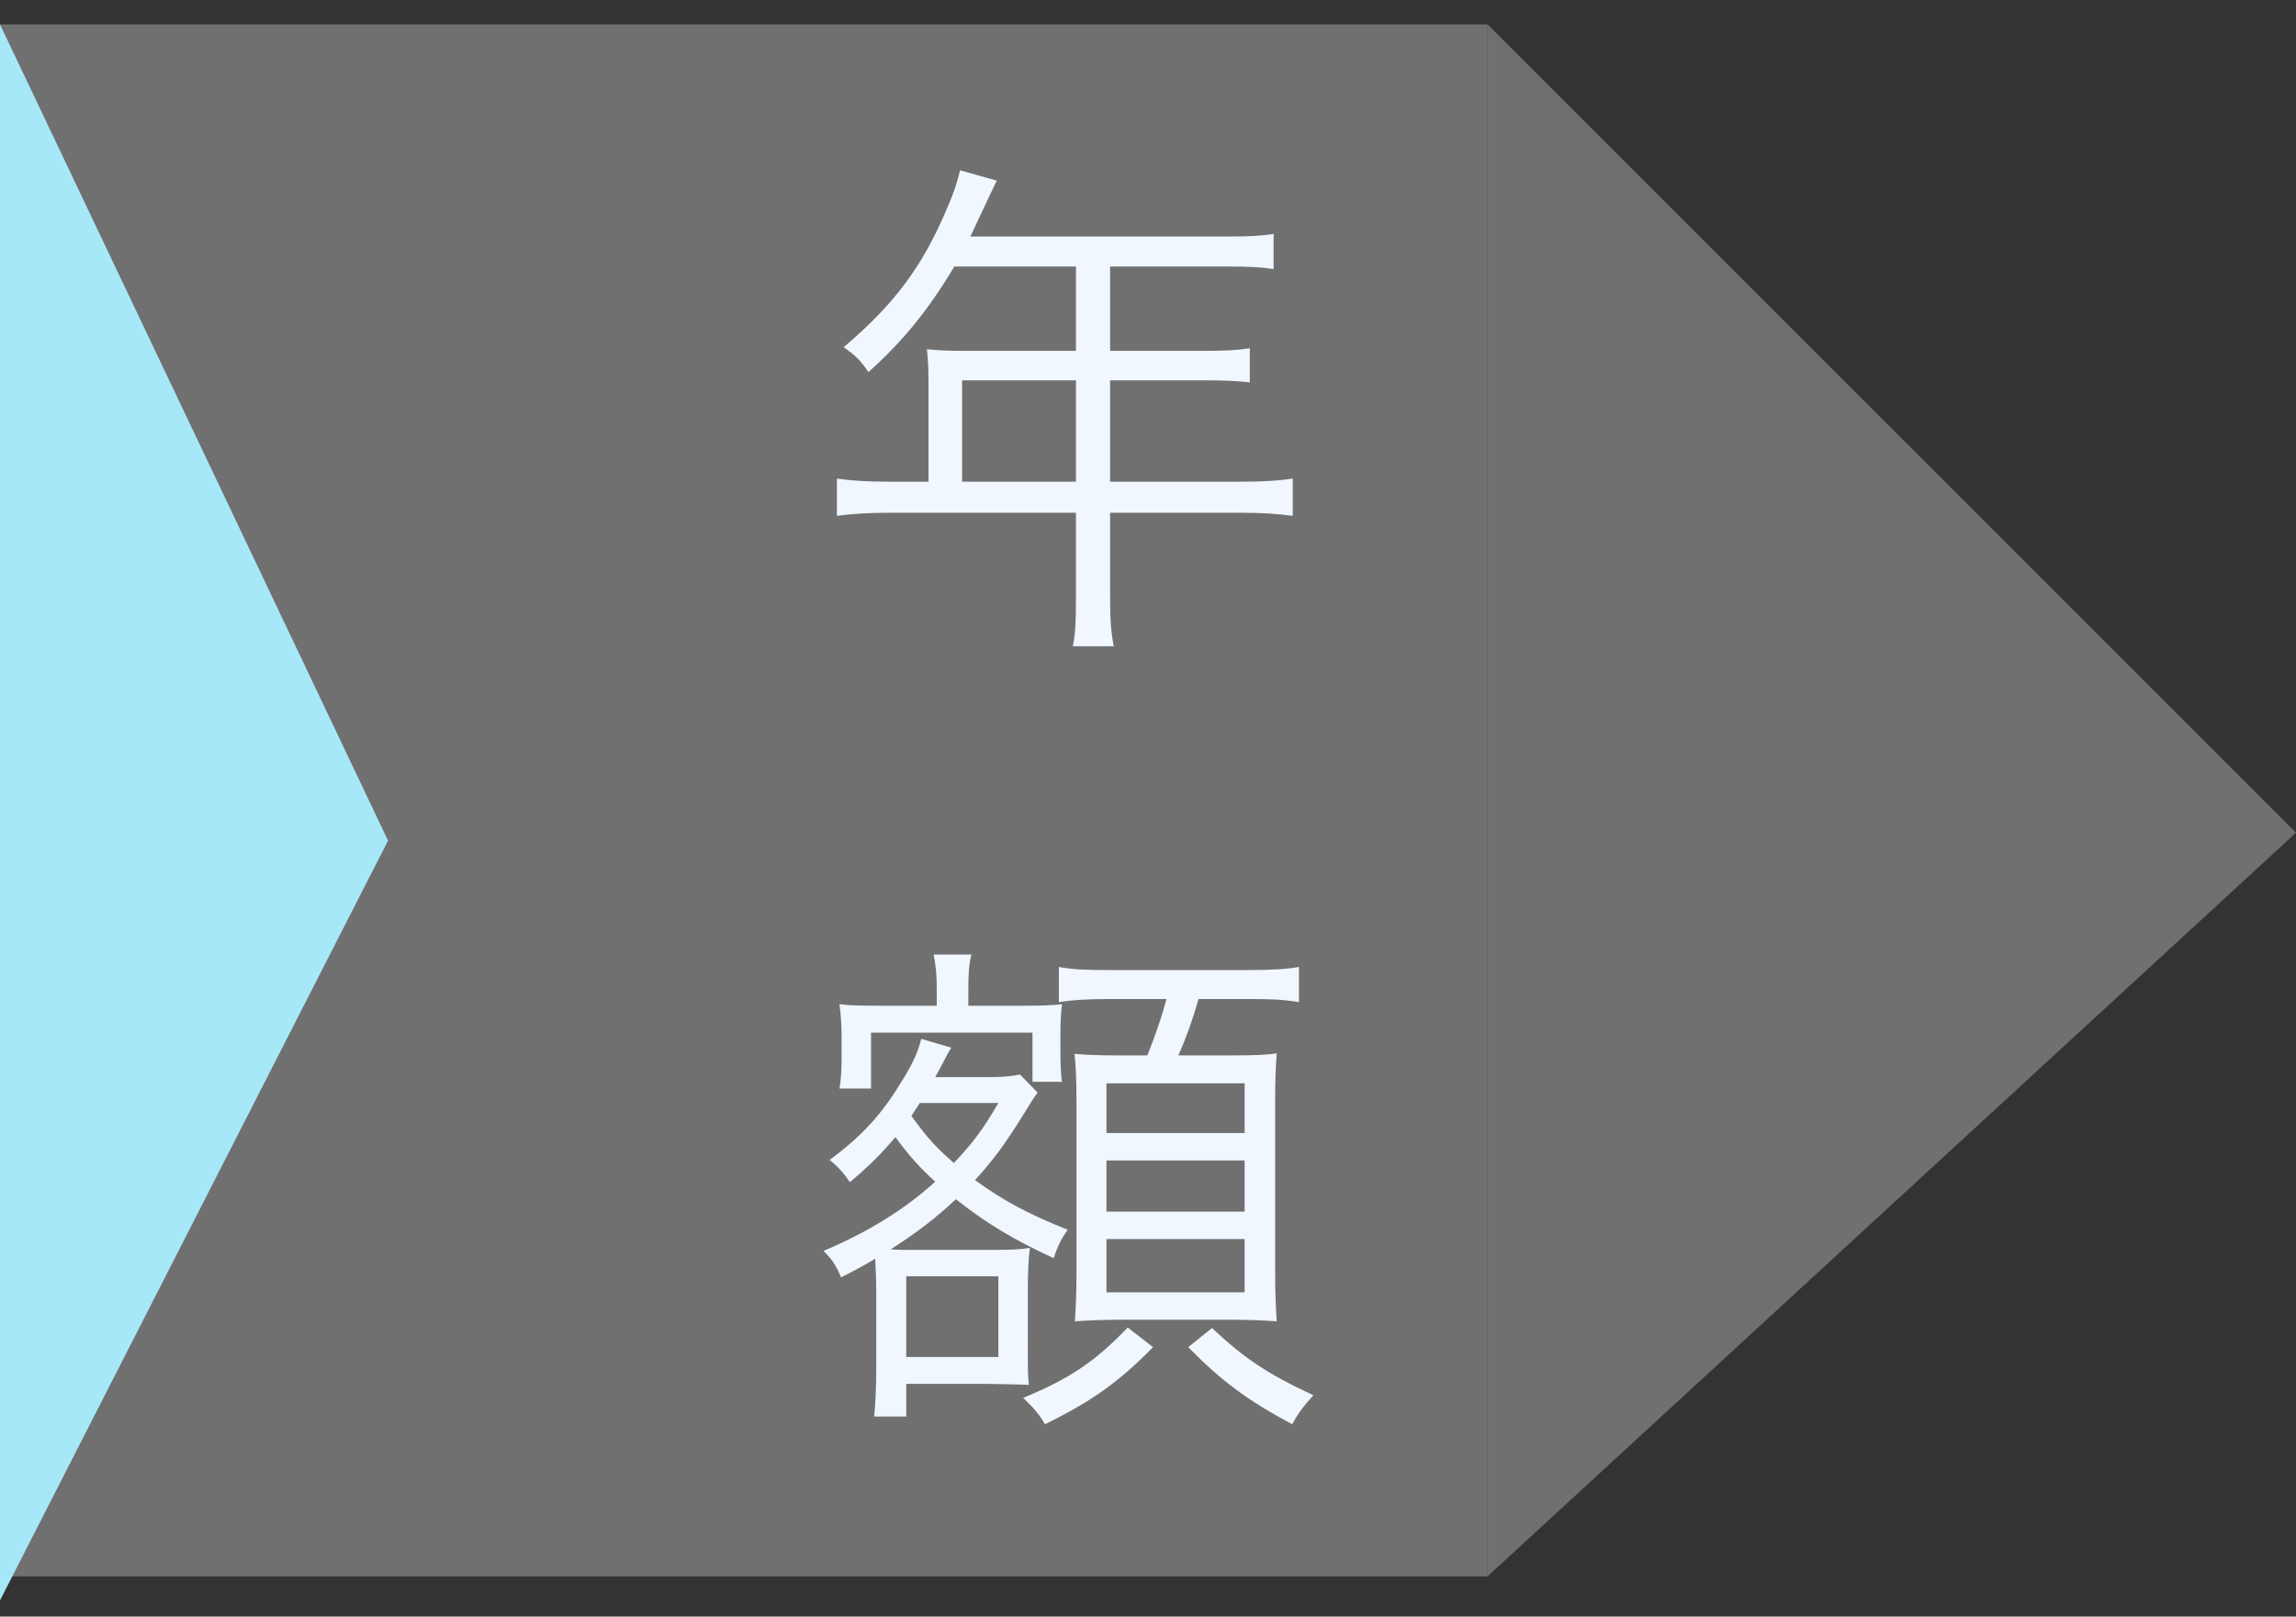 <svg width="71" height="50" viewBox="0 0 71 50" fill="none" xmlns="http://www.w3.org/2000/svg">
<rect x="0" y="0" width="71" height="50" fill="#333333" stroke="none"/>
<rect width="46" height="48" transform="translate(0 0.755)" fill="#707070"/>
<path d="M28.712 14.899V11.747C28.712 11.395 28.696 11.123 28.664 10.803C29 10.835 29.352 10.851 29.8 10.851H33.272V8.243H29.512C28.696 9.603 27.928 10.547 26.856 11.507C26.6 11.139 26.44 10.979 26.088 10.739C27.672 9.395 28.536 8.227 29.288 6.435C29.496 5.971 29.608 5.603 29.688 5.267L30.824 5.587C30.76 5.715 30.712 5.827 30.616 6.019L30.008 7.315H37.944C38.648 7.315 38.984 7.299 39.384 7.235V8.323C38.984 8.259 38.6 8.243 37.944 8.243H34.328V10.851H37.224C37.88 10.851 38.232 10.835 38.648 10.771V11.827C38.232 11.779 37.848 11.763 37.24 11.763H34.328V14.899H38.36C39.08 14.899 39.528 14.867 39.976 14.803V15.955C39.512 15.891 39.016 15.859 38.36 15.859H34.328V18.499C34.328 19.187 34.36 19.571 34.44 19.987H33.176C33.256 19.587 33.272 19.235 33.272 18.499V15.859H27.496C26.84 15.859 26.344 15.891 25.88 15.955V14.803C26.344 14.867 26.792 14.899 27.496 14.899H28.712ZM29.752 14.899H33.272V11.763H29.752V14.899ZM27.096 42.355V39.939C27.096 39.603 27.08 39.283 27.064 38.931C26.744 39.123 26.552 39.235 26.008 39.507C25.864 39.155 25.72 38.931 25.464 38.691C26.824 38.115 27.976 37.411 28.92 36.547C28.424 36.099 28.104 35.731 27.688 35.171C27.288 35.651 26.84 36.099 26.28 36.563C26.088 36.275 25.896 36.067 25.656 35.875C26.712 35.091 27.304 34.419 27.944 33.347C28.248 32.851 28.392 32.515 28.488 32.131L29.416 32.403C29.336 32.531 29.336 32.531 29.144 32.899C29.064 33.059 29.016 33.139 28.92 33.315H30.616C31 33.315 31.304 33.283 31.544 33.235L32.088 33.795C31.944 33.987 31.944 33.987 31.72 34.355C31.096 35.363 30.76 35.827 30.152 36.499C30.984 37.107 31.736 37.523 33.016 38.035C32.824 38.307 32.712 38.515 32.584 38.915C31.336 38.339 30.488 37.827 29.56 37.091C28.936 37.667 28.456 38.051 27.544 38.643C27.784 38.659 27.912 38.659 28.232 38.659H30.712C31.288 38.659 31.56 38.643 31.848 38.595C31.8 38.947 31.784 39.347 31.784 40.003V41.427C31.784 42.499 31.784 42.499 31.816 42.835C31.656 42.819 31.272 42.819 30.632 42.803H28.024V43.811H27.032C27.064 43.475 27.096 42.979 27.096 42.355ZM30.872 34.115H28.44C28.36 34.259 28.312 34.307 28.184 34.515C28.68 35.203 28.936 35.475 29.496 35.971C30.088 35.347 30.408 34.915 30.872 34.115ZM28.024 39.475V41.971H30.872V39.475H28.024ZM28.968 31.107V30.595C28.968 30.131 28.936 29.859 28.872 29.523H30.04C29.96 29.859 29.944 30.115 29.944 30.611V31.107H31.544C32.28 31.107 32.584 31.091 32.84 31.059C32.808 31.331 32.792 31.587 32.792 32.019V32.547C32.792 32.883 32.808 33.283 32.84 33.459H31.928V31.939H26.936V33.667H25.96C26.008 33.379 26.024 33.107 26.024 32.755V32.051C26.024 31.731 26.008 31.443 25.96 31.059C26.2 31.091 26.536 31.107 27.272 31.107H28.968ZM36.072 30.899H34.312C33.576 30.899 33.144 30.931 32.744 30.995V29.907C33.192 29.987 33.512 30.003 34.312 30.003H38.6C39.384 30.003 39.816 29.971 40.168 29.907V30.995C39.672 30.915 39.352 30.899 38.6 30.899H37.064C36.872 31.555 36.712 32.019 36.44 32.643H38.04C38.776 32.643 39.176 32.627 39.48 32.579C39.448 33.027 39.432 33.395 39.432 34.035V39.331C39.432 39.987 39.448 40.371 39.48 40.867C39 40.835 38.6 40.819 38.104 40.819H34.616C34.136 40.819 33.736 40.835 33.24 40.867C33.272 40.387 33.288 39.939 33.288 39.411V34.099C33.288 33.443 33.272 32.947 33.224 32.595C33.608 32.627 33.944 32.643 34.616 32.643H35.48C35.736 32.003 35.912 31.491 36.072 30.899ZM34.216 33.507V35.043H38.488V33.507H34.216ZM34.216 35.891V37.475H38.488V35.891H34.216ZM34.216 38.323V39.971H38.488V38.323H34.216ZM36.744 41.667L37.48 41.075C38.488 42.019 39.176 42.483 40.616 43.155C40.344 43.443 40.136 43.715 39.96 44.051C38.552 43.299 37.768 42.707 36.744 41.667ZM34.872 41.059L35.656 41.667C34.584 42.755 33.752 43.347 32.312 44.051C32.136 43.731 31.912 43.491 31.64 43.235C33.08 42.643 33.88 42.099 34.872 41.059Z" fill="#F0F7FF"/>
<path d="M46 0.755V48.755L71 25.755L46 0.755Z" fill="#707070"/>
<path d="M0 0.755V49.5L12 26L0 0.755Z" fill="#A6E8F8"/>
</svg>

